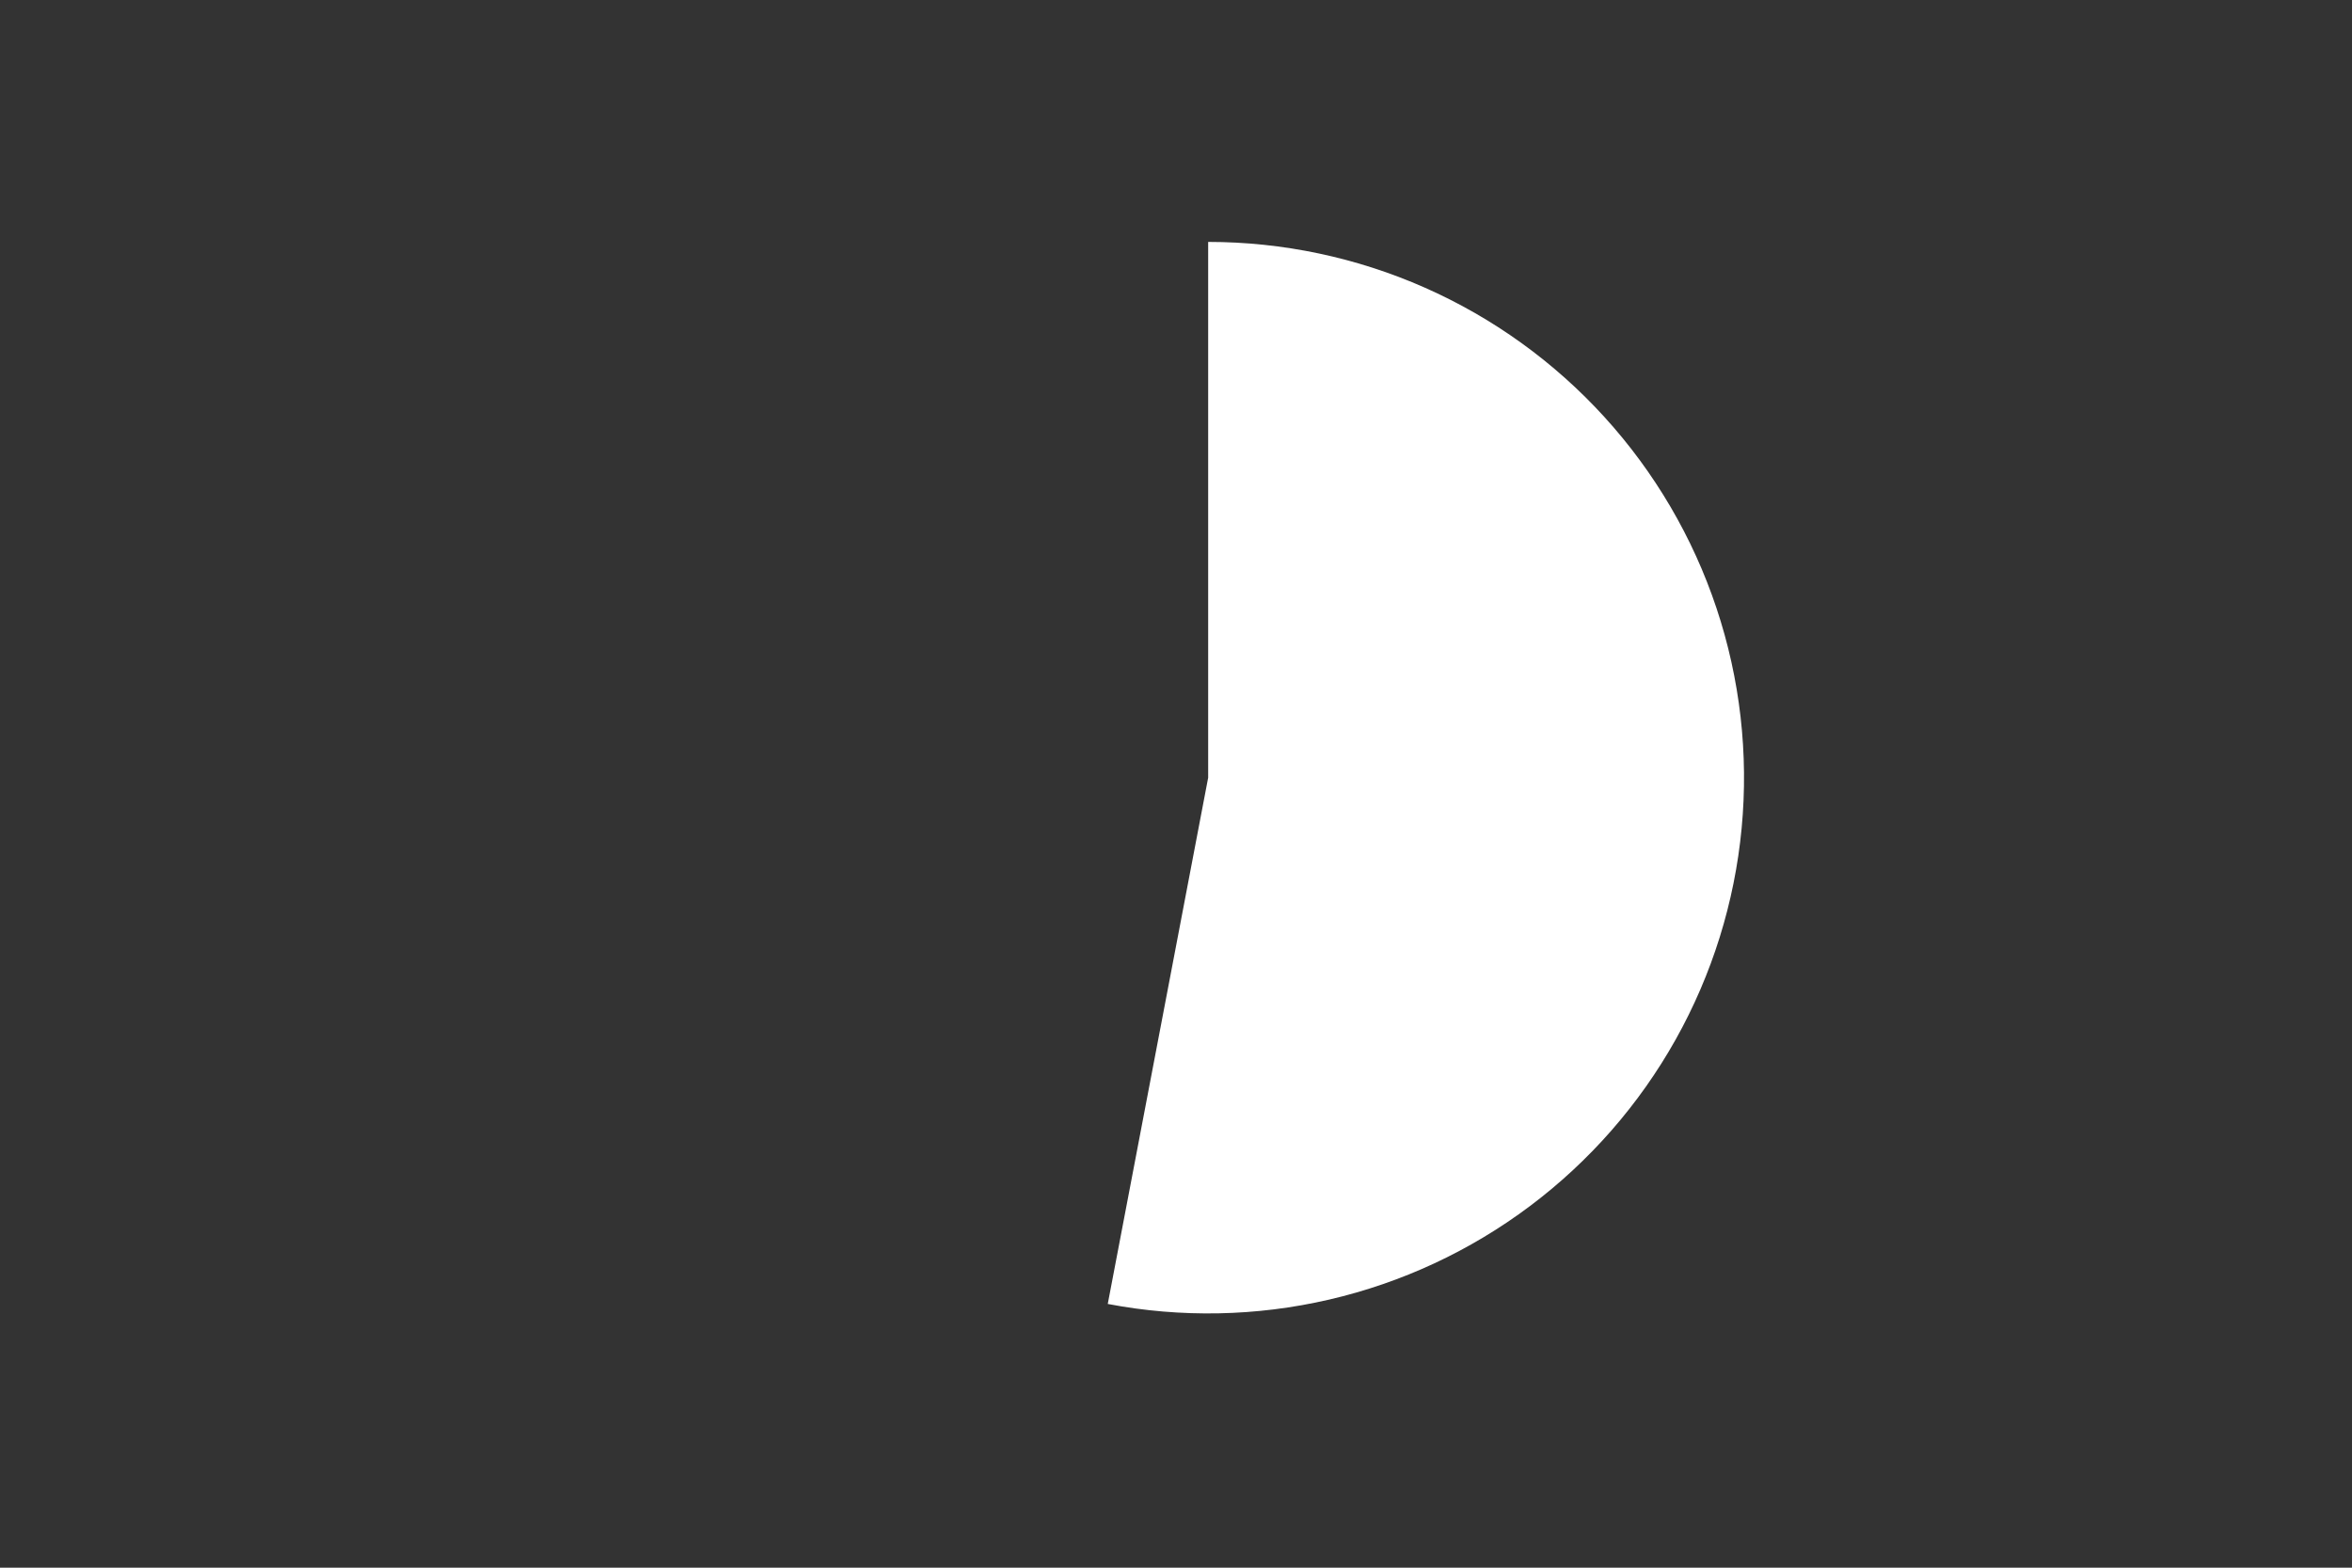 <svg height="288pt" stroke-linejoin="round" viewBox="0 0 432 288" width="432pt" xmlns="http://www.w3.org/2000/svg"><rect x="0" y="0" width="432" height="288" fill="#333333" stroke="none"/><g stroke-linejoin="round"><path d="m0 288h432v-288h-432z" fill="none"/><path d="m203.465 239.548c13.463 2.568 27.315 2.296 40.667-.799 13.352-3.095 25.911-8.945 36.871-17.174s20.082-18.658 26.779-30.616c6.697-11.958 10.823-25.185 12.113-38.83 1.29-13.645-.285-27.41-4.622-40.411s-11.343-24.954-20.568-35.092-20.465-18.237-33-23.779-26.091-8.405-39.797-8.405v98.424z" fill="#fff"/></g></svg>